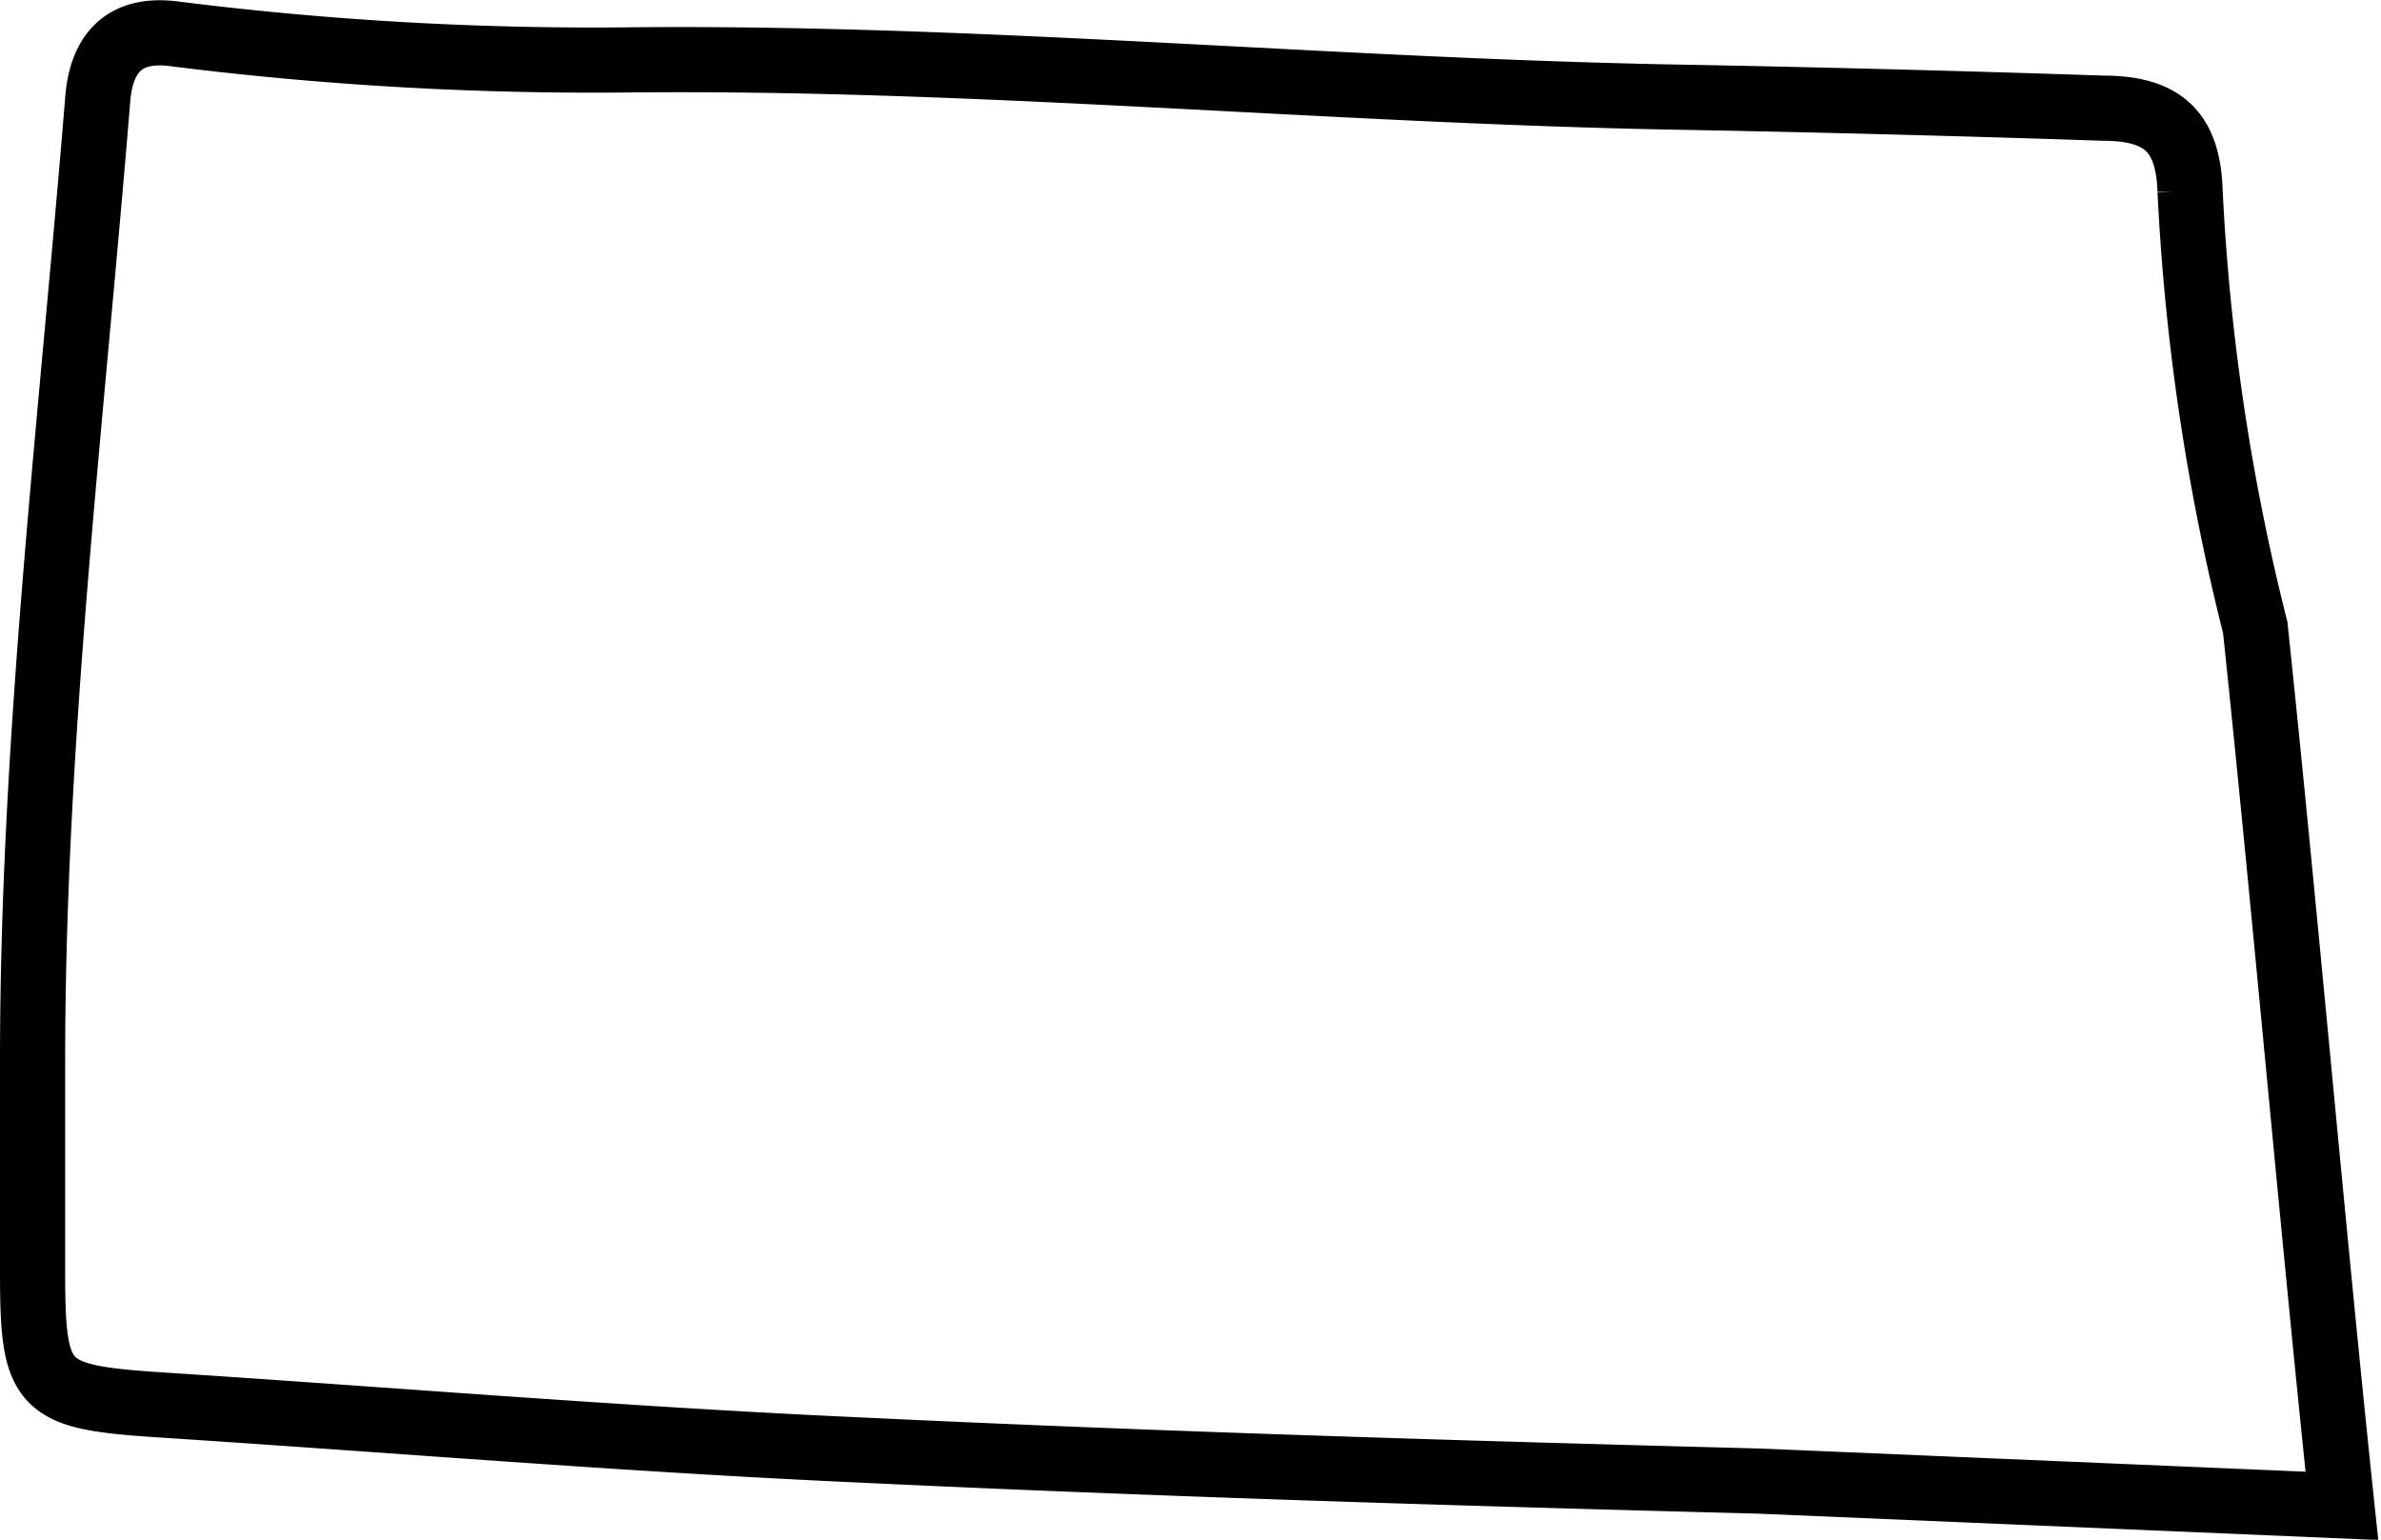 <svg xmlns="http://www.w3.org/2000/svg" viewBox="0 0 36.54 23.63"><defs><style>.cls-1{fill:none;stroke:#000;stroke-miterlimit:10;}</style></defs><g id="Layer_2" data-name="Layer 2"><g id="Layer_1-2" data-name="Layer 1"><path class="cls-1" d="M27,22.73c-4.62-.12-9.24-.26-13.86-.48C9.6,22.09,6,21.79,2.45,21.56.63,21.44.5,21.31.5,19.52V16.28c0-4.94.6-9.84,1-14.76.06-.73.43-1.1,1.18-1A51.47,51.47,0,0,0,9.57.92c5.38-.06,10.75.47,16.13.57q3.29.06,6.57.17c.91,0,1.31.35,1.34,1.27a34,34,0,0,0,1,6.7c.44,4.16.89,9.32,1.33,13.48Z"/></g></g></svg>